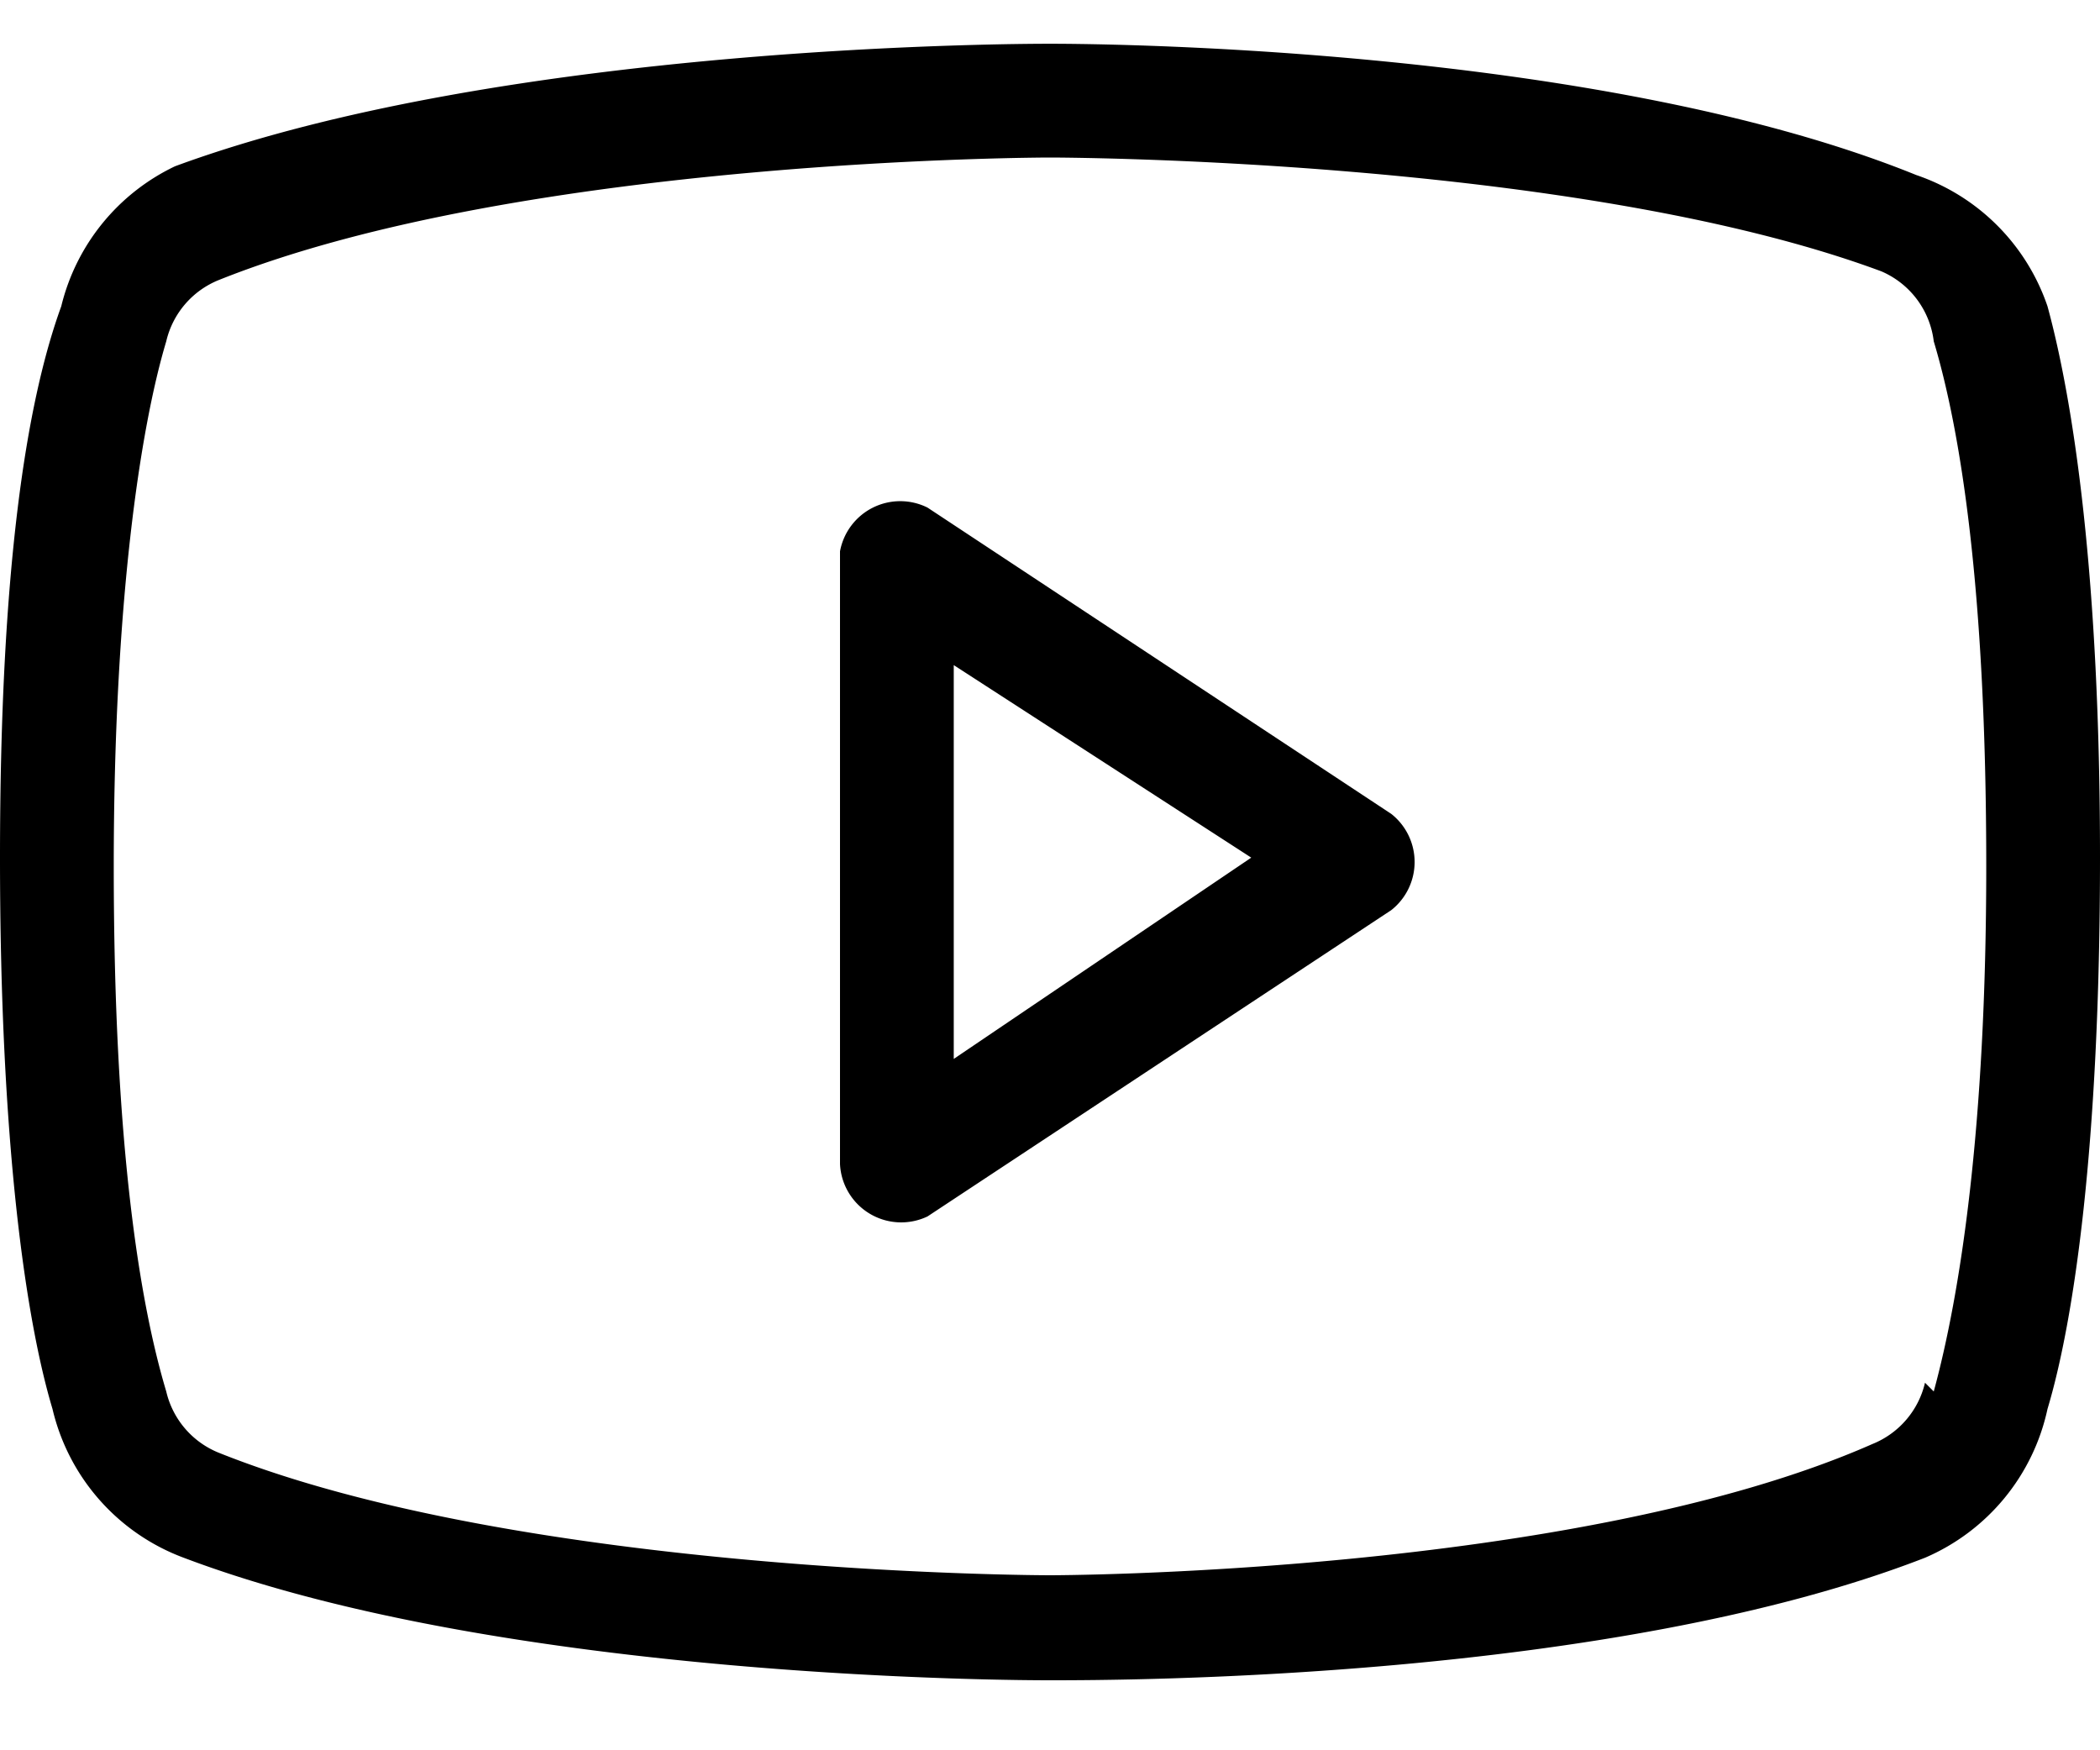 <svg viewBox="0 0 24 20" width="24" height="20"
              xmlns="http://www.w3.org/2000/svg">
  <path
    d="m15.9 9.3-5.3-3.5a.7.7 0 0 0-1 .5v7a.7.7 0 0 0 1 .6l5.3-3.5a.7.7 0 0 0 0-1.1Zm-5 2.8V7.6l3.4 2.2-3.4 2.3Zm12.5-8.6A2.4 2.4 0 0 0 21.9 2C18.2.5 12.3.5 12 .5c-.3 0-6.2 0-10 1.4A2.4 2.4 0 0 0 .7 3.5C.3 4.6 0 6.5 0 9.8s.3 5.3.6 6.3a2.4 2.4 0 0 0 1.5 1.7c3.7 1.4 9.6 1.4 9.9 1.4.8 0 6.4 0 10-1.4a2.4 2.4 0 0 0 1.4-1.7c.3-1 .6-3 .6-6.3 0-3.2-.3-5.2-.6-6.3ZM22 15.8a1 1 0 0 1-.6.7C18 18 12 18 12 18s-6 0-9.5-1.4a1 1 0 0 1-.6-.7c-.3-1-.6-2.8-.6-6 0-3 .3-5 .6-6a1 1 0 0 1 .6-.7C6 1.8 12 1.8 12 1.8s6 0 9.5 1.3a1 1 0 0 1 .6.8c.3 1 .6 2.8.6 6 0 3-.3 4.9-.6 6Z" />
</svg>
